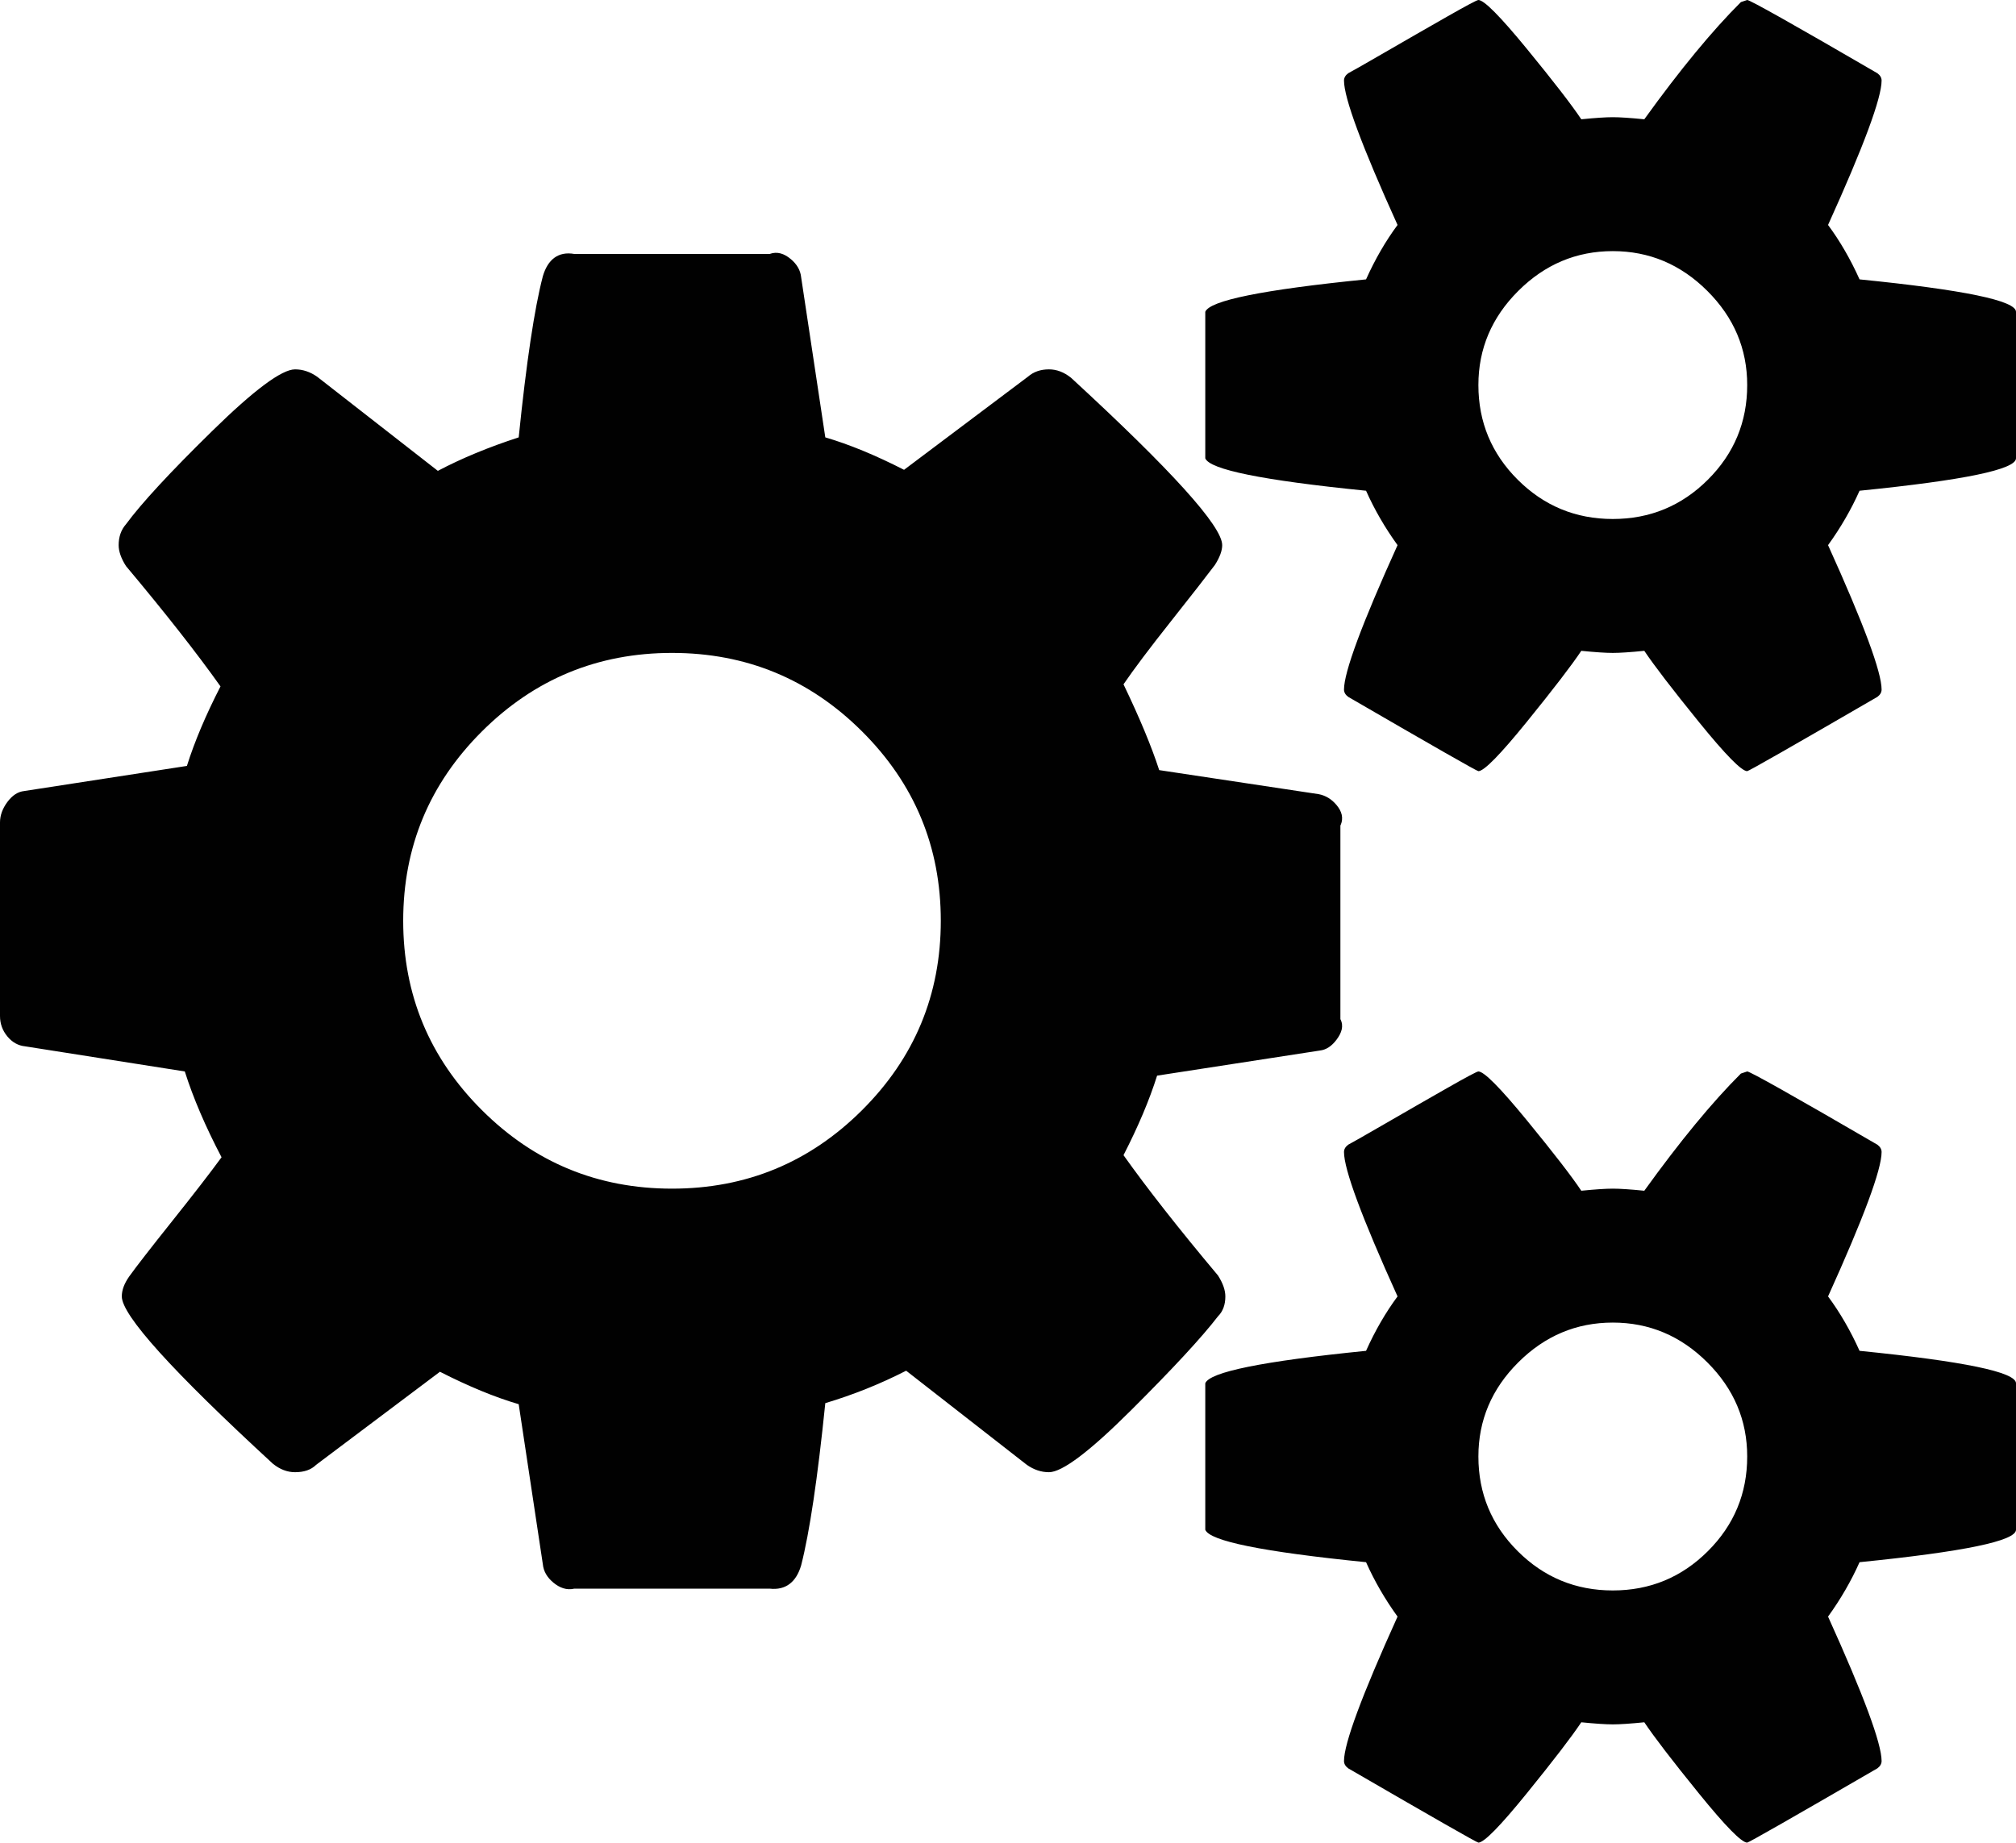 ﻿<?xml version="1.0" encoding="utf-8"?>
<svg version="1.1" xmlns:xlink="http://www.w3.org/1999/xlink" width="373px" height="341px" xmlns="http://www.w3.org/2000/svg">
  <g transform="matrix(1 0 0 1 -164 -1497 )">
    <path d="M 159.496 205.452  C 169.21 195.77  174.067 184.087  174.067 170.403  C 174.067 156.719  169.21 145.036  159.496 135.354  C 149.783 125.672  138.062 120.831  124.333 120.831  C 110.605 120.831  98.884 125.672  89.17 135.354  C 79.457 145.036  74.6 156.719  74.6 170.403  C 74.6 184.087  79.457 195.77  89.17 205.452  C 98.884 215.134  110.605 219.975  124.333 219.975  C 138.062 219.975  149.783 215.134  159.496 205.452  Z M 315.982 287.071  C 320.838 282.23  323.267 276.389  323.267 269.547  C 323.267 262.834  320.806 257.025  315.884 252.119  C 310.963 247.214  305.135 244.761  298.4 244.761  C 291.665 244.761  285.837 247.214  280.916 252.119  C 275.994 257.025  273.533 262.834  273.533 269.547  C 273.533 276.389  275.962 282.23  280.818 287.071  C 285.675 291.912  291.536 294.333  298.4 294.333  C 305.264 294.333  311.125 291.912  315.982 287.071  Z M 315.982 88.784  C 320.838 83.943  323.267 78.101  323.267 71.26  C 323.267 64.547  320.806 58.737  315.884 53.832  C 310.963 48.926  305.135 46.474  298.4 46.474  C 291.665 46.474  285.837 48.926  280.916 53.832  C 275.994 58.737  273.533 64.547  273.533 71.26  C 273.533 78.101  275.962 83.943  280.818 88.784  C 285.675 93.625  291.536 96.045  298.4 96.045  C 305.264 96.045  311.125 93.625  315.982 88.784  Z M 247.307 149.006  C 248.213 150.103  248.667 151.362  248 152.782  L 248 188.605  C 248.667 189.896  248.213 191.155  247.307 192.381  C 246.4 193.608  245.364 194.285  244.198 194.415  L 214.086 199.062  C 212.662 203.58  210.59 208.486  207.87 213.779  C 212.273 219.975  218.101 227.398  225.354 236.047  C 226.261 237.467  226.714 238.758  226.714 239.92  C 226.714 241.469  226.261 242.695  225.354 243.599  C 222.375 247.472  217.033 253.249  209.327 260.93  C 201.621 268.611  196.537 272.451  194.077 272.451  C 192.652 272.451  191.292 272  189.997 271.096  L 167.656 253.668  C 162.864 256.121  157.877 258.122  152.697 259.671  C 151.272 273.613  149.783 283.618  148.229 289.685  C 147.322 292.784  145.379 294.333  142.401 294  L 106.266 294  C 104.841 294.333  103.546 293.849  102.381 292.88  C 101.215 291.912  100.568 290.783  100.438 289.492  L 95.97 259.865  C 91.566 258.574  86.71 256.573  81.399 253.862  L 58.476 271.096  C 57.569 272  56.274 272.451  54.59 272.451  C 53.165 272.451  51.806 271.935  50.51 270.902  C 31.86 253.733  22.535 243.405  22.535 239.92  C 22.535 238.758  22.989 237.532  23.895 236.241  C 25.19 234.433  27.845 231.012  31.86 225.978  C 35.875 220.943  38.919 217.006  40.991 214.166  C 38.012 208.486  35.746 203.193  34.192 198.287  L 4.662 193.64  C 3.367 193.511  2.266 192.898  1.36 191.8  C 0.453 190.703  0 189.444  0 188.024  L 0 152.201  C 0 150.91  0.453 149.651  1.36 148.425  C 2.266 147.199  3.303 146.521  4.468 146.392  L 34.58 141.744  C 36.005 137.226  38.077 132.321  40.797 127.028  C 36.393 120.831  30.565 113.408  23.312 104.759  C 22.406 103.339  21.953 102.048  21.953 100.886  C 21.953 99.337  22.406 98.046  23.312 97.014  C 26.162 93.141  31.472 87.396  39.243 79.78  C 47.014 72.163  52.129 68.355  54.59 68.355  C 56.015 68.355  57.375 68.807  58.67 69.71  L 81.011 87.138  C 85.414 84.814  90.401 82.749  95.97 80.942  C 97.394 66.999  98.884 57.059  100.438 51.121  C 101.345 48.023  103.287 46.474  106.266 47  L 142.401 47  C 143.825 46.474  145.12 46.958  146.286 47.926  C 147.452 48.894  148.099 50.024  148.229 51.315  L 152.697 80.942  C 157.1 82.232  161.957 84.233  167.267 86.944  L 190.191 69.71  C 191.227 68.807  192.522 68.355  194.077 68.355  C 195.501 68.355  196.861 68.871  198.156 69.904  C 216.806 87.073  226.131 97.401  226.131 100.886  C 226.131 101.919  225.678 103.146  224.771 104.566  C 223.217 106.631  220.497 110.117  216.612 115.022  C 212.727 119.928  209.812 123.8  207.87 126.641  C 210.849 132.837  213.05 138.13  214.475 142.519  L 244.004 146.973  C 245.299 147.231  246.4 147.909  247.307 149.006  Z M 344.054 249.989  C 363.351 251.926  373 253.927  373 255.992  L 373 283.102  C 373 285.167  363.351 287.168  344.054 289.104  C 342.499 292.59  340.557 295.946  338.226 299.174  C 344.831 313.761  348.133 322.669  348.133 325.896  C 348.133 326.412  347.874 326.864  347.356 327.252  C 331.556 336.417  323.526 341  323.267 341  C 322.231 341  319.252 337.966  314.33 331.899  C 309.409 325.832  306.041 321.442  304.228 318.731  C 301.638 318.99  299.695 319.119  298.4 319.119  C 297.105 319.119  295.162 318.99  292.572 318.731  C 290.759 321.442  287.391 325.832  282.47 331.899  C 277.548 337.966  274.569 341  273.533 341  C 273.274 341  265.244 336.417  249.444 327.252  C 248.926 326.864  248.667 326.412  248.667 325.896  C 248.667 322.669  251.969 313.761  258.574 299.174  C 256.243 295.946  254.301 292.59  252.746 289.104  C 233.449 287.168  223.8 285.167  223 283.102  L 223 255.992  C 223.8 253.927  233.449 251.926  252.746 249.989  C 254.43 246.246  256.373 242.889  258.574 239.92  C 251.969 225.332  248.667 216.425  248.667 213.198  C 248.667 212.681  248.926 212.229  249.444 211.842  C 249.962 211.584  252.228 210.293  256.243 207.969  C 260.258 205.646  264.079 203.451  267.705 201.386  C 271.332 199.32  273.274 198.287  273.533 198.287  C 274.569 198.287  277.548 201.289  282.47 207.292  C 287.391 213.294  290.759 217.651  292.572 220.362  C 295.162 220.104  297.105 219.975  298.4 219.975  C 299.695 219.975  301.638 220.104  304.228 220.362  C 310.833 211.197  316.791 203.967  322.101 198.675  L 323.267 198.287  C 323.785 198.287  331.815 202.806  347.356 211.842  C 347.874 212.229  348.133 212.681  348.133 213.198  C 348.133 216.425  344.831 225.332  338.226 239.92  C 340.427 242.889  342.37 246.246  344.054 249.989  Z M 344.054 51.702  C 363.351 53.638  373 55.639  373 57.705  L 373 84.814  C 373 86.88  363.351 88.881  344.054 90.817  C 342.499 94.303  340.557 97.659  338.226 100.886  C 344.831 115.474  348.133 124.381  348.133 127.609  C 348.133 128.125  347.874 128.577  347.356 128.964  C 331.556 138.13  323.526 142.713  323.267 142.713  C 322.231 142.713  319.252 139.679  314.33 133.612  C 309.409 127.544  306.041 123.155  304.228 120.444  C 301.638 120.702  299.695 120.831  298.4 120.831  C 297.105 120.831  295.162 120.702  292.572 120.444  C 290.759 123.155  287.391 127.544  282.47 133.612  C 277.548 139.679  274.569 142.713  273.533 142.713  C 273.274 142.713  265.244 138.13  249.444 128.964  C 248.926 128.577  248.667 128.125  248.667 127.609  C 248.667 124.381  251.969 115.474  258.574 100.886  C 256.243 97.659  254.301 94.303  252.746 90.817  C 233.449 88.881  223.8 86.88  223 84.814  L 223 57.705  C 223.8 55.639  233.449 53.638  252.746 51.702  C 254.43 47.958  256.373 44.602  258.574 41.633  C 251.969 27.045  248.667 18.138  248.667 14.91  C 248.667 14.394  248.926 13.942  249.444 13.555  C 249.962 13.297  252.228 12.006  256.243 9.682  C 260.258 7.358  264.079 5.164  267.705 3.098  C 271.332 1.033  273.274 0  273.533 0  C 274.569 0  277.548 3.001  282.47 9.004  C 287.391 15.007  290.759 19.364  292.572 22.075  C 295.162 21.817  297.105 21.688  298.4 21.688  C 299.695 21.688  301.638 21.817  304.228 22.075  C 310.833 12.909  316.791 5.68  322.101 0.387  L 323.267 0  C 323.785 0  331.815 4.518  347.356 13.555  C 347.874 13.942  348.133 14.394  348.133 14.91  C 348.133 18.138  344.831 27.045  338.226 41.633  C 340.427 44.602  342.37 47.958  344.054 51.702  Z " fill-rule="nonzero" fill="#000000" stroke="none" fill-opacity="0.996" transform="matrix(1 0 0 1 164 1497 )" />
  </g>
</svg>